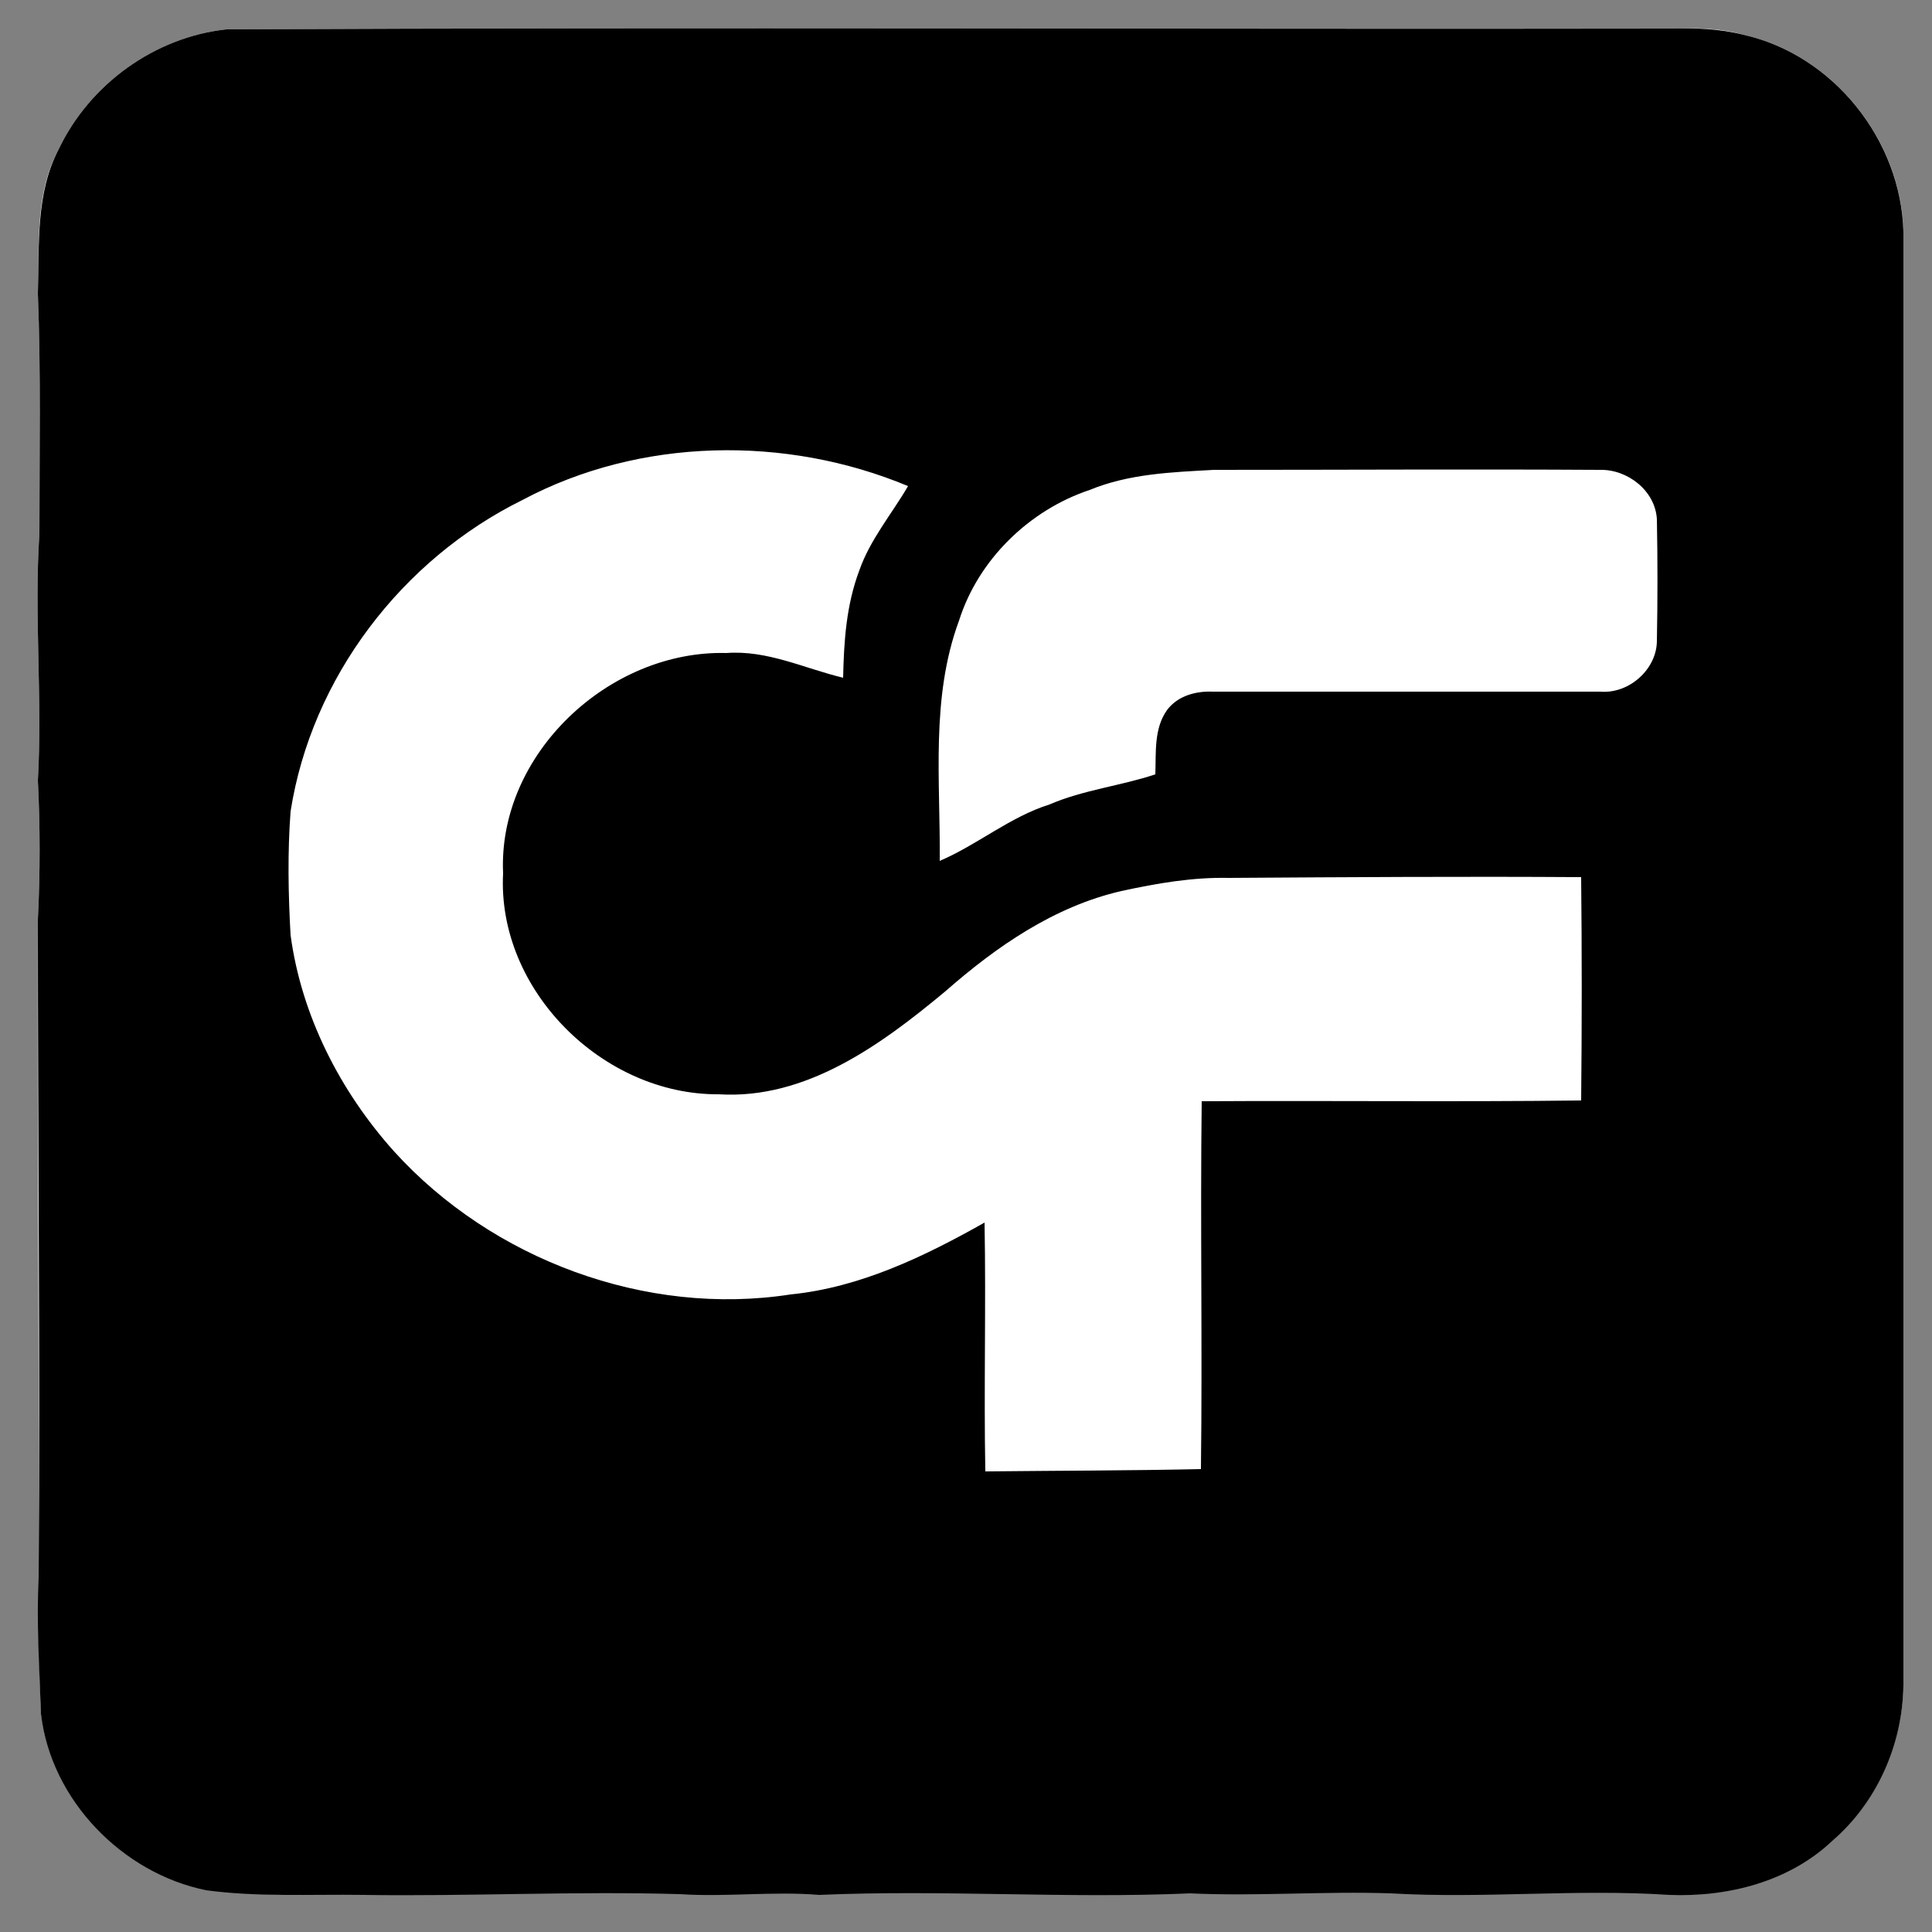 <?xml version="1.0" encoding="utf-8"?>
<!-- Generator: Adobe Illustrator 26.0.3, SVG Export Plug-In . SVG Version: 6.00 Build 0)  -->
<svg version="1.1" id="Layer_1" xmlns="http://www.w3.org/2000/svg" xmlns:xlink="http://www.w3.org/1999/xlink" x="0px" y="0px"
	 viewBox="0 0 250 250" style="enable-background:new 0 0 250 250;" xml:space="preserve">
<rect x="0" y="0" width="250" height="250" fill="#808080" stroke="none"/>
<style type="text/css">
	.st0{fill:#FFFFFF;}
</style>
<g id="_x23_ffffffff">
	<path class="st0" d="M29.3,3.8C20,4.8,11.6,10.9,7.6,19.3C4.5,25,5.1,31.7,4.9,38c0.4,10.3,0.2,20.7,0.2,31
		c-0.7,10.7,0.4,21.3-0.2,32c0.3,6,0.3,12,0,18c-0.1,28.4,0.2,56.7,0.1,85c-0.2,5.9,0.1,11.8,0.3,17.7c1.3,11.1,10.5,20.7,21.4,22.8
		c6.7,1,13.6,0.5,20.3,0.6c13.7,0.2,27.3-0.5,41-0.1c6,0.4,12-0.4,18,0.1c16-0.7,32,0.4,48-0.2c8.7,0.4,17.3-0.3,26,0
		c12,0.7,24-0.6,36,0.2c7.6,0.4,15.5-1.7,21.1-7c5.8-5,9.1-12.5,9.2-20.1c0-62.7,0-125.4,0-188.1c-0.3-11.8-9.1-22.8-20.7-25.4
		c-3.1-0.9-6.4-0.9-9.6-0.8C153.8,3.8,91.5,3.5,29.3,3.8z"/>
	<path class="st0" d="M67.6,64.7c15.2-8.1,34.2-8.4,50-1.7c-2.2,3.6-4.9,6.9-6.3,10.9c-1.7,4.4-2,9.2-2.1,13.9
		c-5-1.2-9.8-3.6-15.1-3.2C78.8,84.1,64.4,97.6,65.1,113C64.3,128.1,78,141.8,93,141.6c11.4,0.7,21.1-6.4,29.3-13.3
		c6.6-5.8,14.1-11,22.8-13c4.6-1,9.2-1.7,13.9-1.7c15.2,0,30.4-0.1,45.6-0.1c0.1,9.7,0.1,19.3,0,28.9c-16.4,0.2-32.7,0-49.1,0.1
		c-0.2,15.9,0.1,31.7-0.1,47.6c-9.3,0.2-18.6,0.2-27.9,0.3c-0.2-10.8,0.1-21.5-0.1-32.2c-7.8,4.4-16.1,8.4-25.1,9.3
		C83.6,170.4,63.7,163,51,149c-7-7.8-12-17.6-13.5-28c-0.3-5.3-0.3-10.7,0-16C40.3,87.7,52,72.4,67.6,64.7z"/>
	<path class="st0" d="M141,63.4c5.1-2,10.6-2.3,15.9-2.6c16.6,0,33.3,0,49.9,0c3.6-0.1,7.2,2.7,7.4,6.4c0.1,5.2,0.1,10.5,0,15.7
		c-0.1,3.7-3.6,6.9-7.3,6.6c-16.7,0-33.4,0-50.1,0c-2.2-0.1-4.6,0.6-6,2.4c-1.7,2.4-1.4,5.5-1.5,8.3c-4.5,1.5-9.3,1.9-13.7,3.9
		c-5.1,1.6-9.3,5.2-14.2,7.3c0.1-10.4-1.2-21.2,2.5-31.1C126.6,72.4,133.2,66,141,63.4z"/>
</g>
<g id="_x23_000000ff">
	<path d="M29.3,3.8c62.2-0.3,124.5,0,186.7-0.1c3.2-0.1,6.5,0,9.6,0.8C237.2,7.1,246,18.1,246.3,30c0,62.7,0,125.4,0,188.1
		c-0.1,7.6-3.4,15.1-9.2,20.1c-5.6,5.3-13.5,7.3-21.1,7c-12-0.8-24,0.5-36-0.2c-8.7-0.3-17.3,0.4-26,0c-16,0.7-32-0.5-48,0.2
		c-6-0.5-12,0.3-18-0.1c-13.7-0.4-27.3,0.3-41,0.1c-6.8-0.1-13.6,0.3-20.3-0.6c-10.9-2.2-20.1-11.7-21.4-22.8
		C5.1,215.8,4.7,209.9,5,204c0.2-28.3-0.1-56.6-0.1-85c0.3-6,0.3-12,0-18c0.6-10.7-0.5-21.3,0.2-32c0-10.3,0.2-20.7-0.2-31
		c0.2-6.3-0.3-13,2.7-18.7C11.6,10.9,20,4.8,29.3,3.8 M67.6,64.7c-15.6,7.7-27.3,23-30,40.3c-0.4,5.3-0.3,10.7,0,16
		C39,131.4,44,141.2,51,149c12.7,14,32.6,21.4,51.3,18.5c9-0.9,17.3-4.9,25.1-9.3c0.2,10.7-0.1,21.5,0.1,32.2
		c9.3-0.1,18.6-0.1,27.9-0.3c0.2-15.9-0.1-31.7,0.1-47.6c16.4-0.1,32.7,0.1,49.1-0.1c0.1-9.6,0.1-19.3,0-28.9
		c-15.2-0.1-30.4,0-45.6,0.1c-4.7-0.1-9.3,0.7-13.9,1.7c-8.7,2-16.2,7.2-22.8,13c-8.3,6.9-18,14-29.3,13.3
		c-15,0.1-28.7-13.5-27.9-28.6C64.4,97.6,78.8,84.1,94,84.5c5.3-0.4,10.1,2,15.1,3.2c0.1-4.7,0.4-9.4,2.1-13.9
		c1.4-4,4.2-7.3,6.3-10.9C101.7,56.3,82.8,56.6,67.6,64.7 M141,63.4c-7.8,2.6-14.4,9-16.9,16.9c-3.7,10-2.4,20.7-2.5,31.1
		c4.9-2.1,9.1-5.7,14.2-7.3c4.4-1.9,9.2-2.4,13.7-3.9c0.1-2.8-0.2-5.9,1.5-8.3c1.4-1.9,3.8-2.5,6-2.4c16.7,0,33.4,0,50.1,0
		c3.7,0.3,7.3-2.9,7.3-6.6c0.1-5.2,0.1-10.5,0-15.7c-0.2-3.7-3.8-6.5-7.4-6.4c-16.6-0.1-33.3,0-49.9,0
		C151.6,61.1,146.1,61.3,141,63.4z"/>
</g>
</svg>
